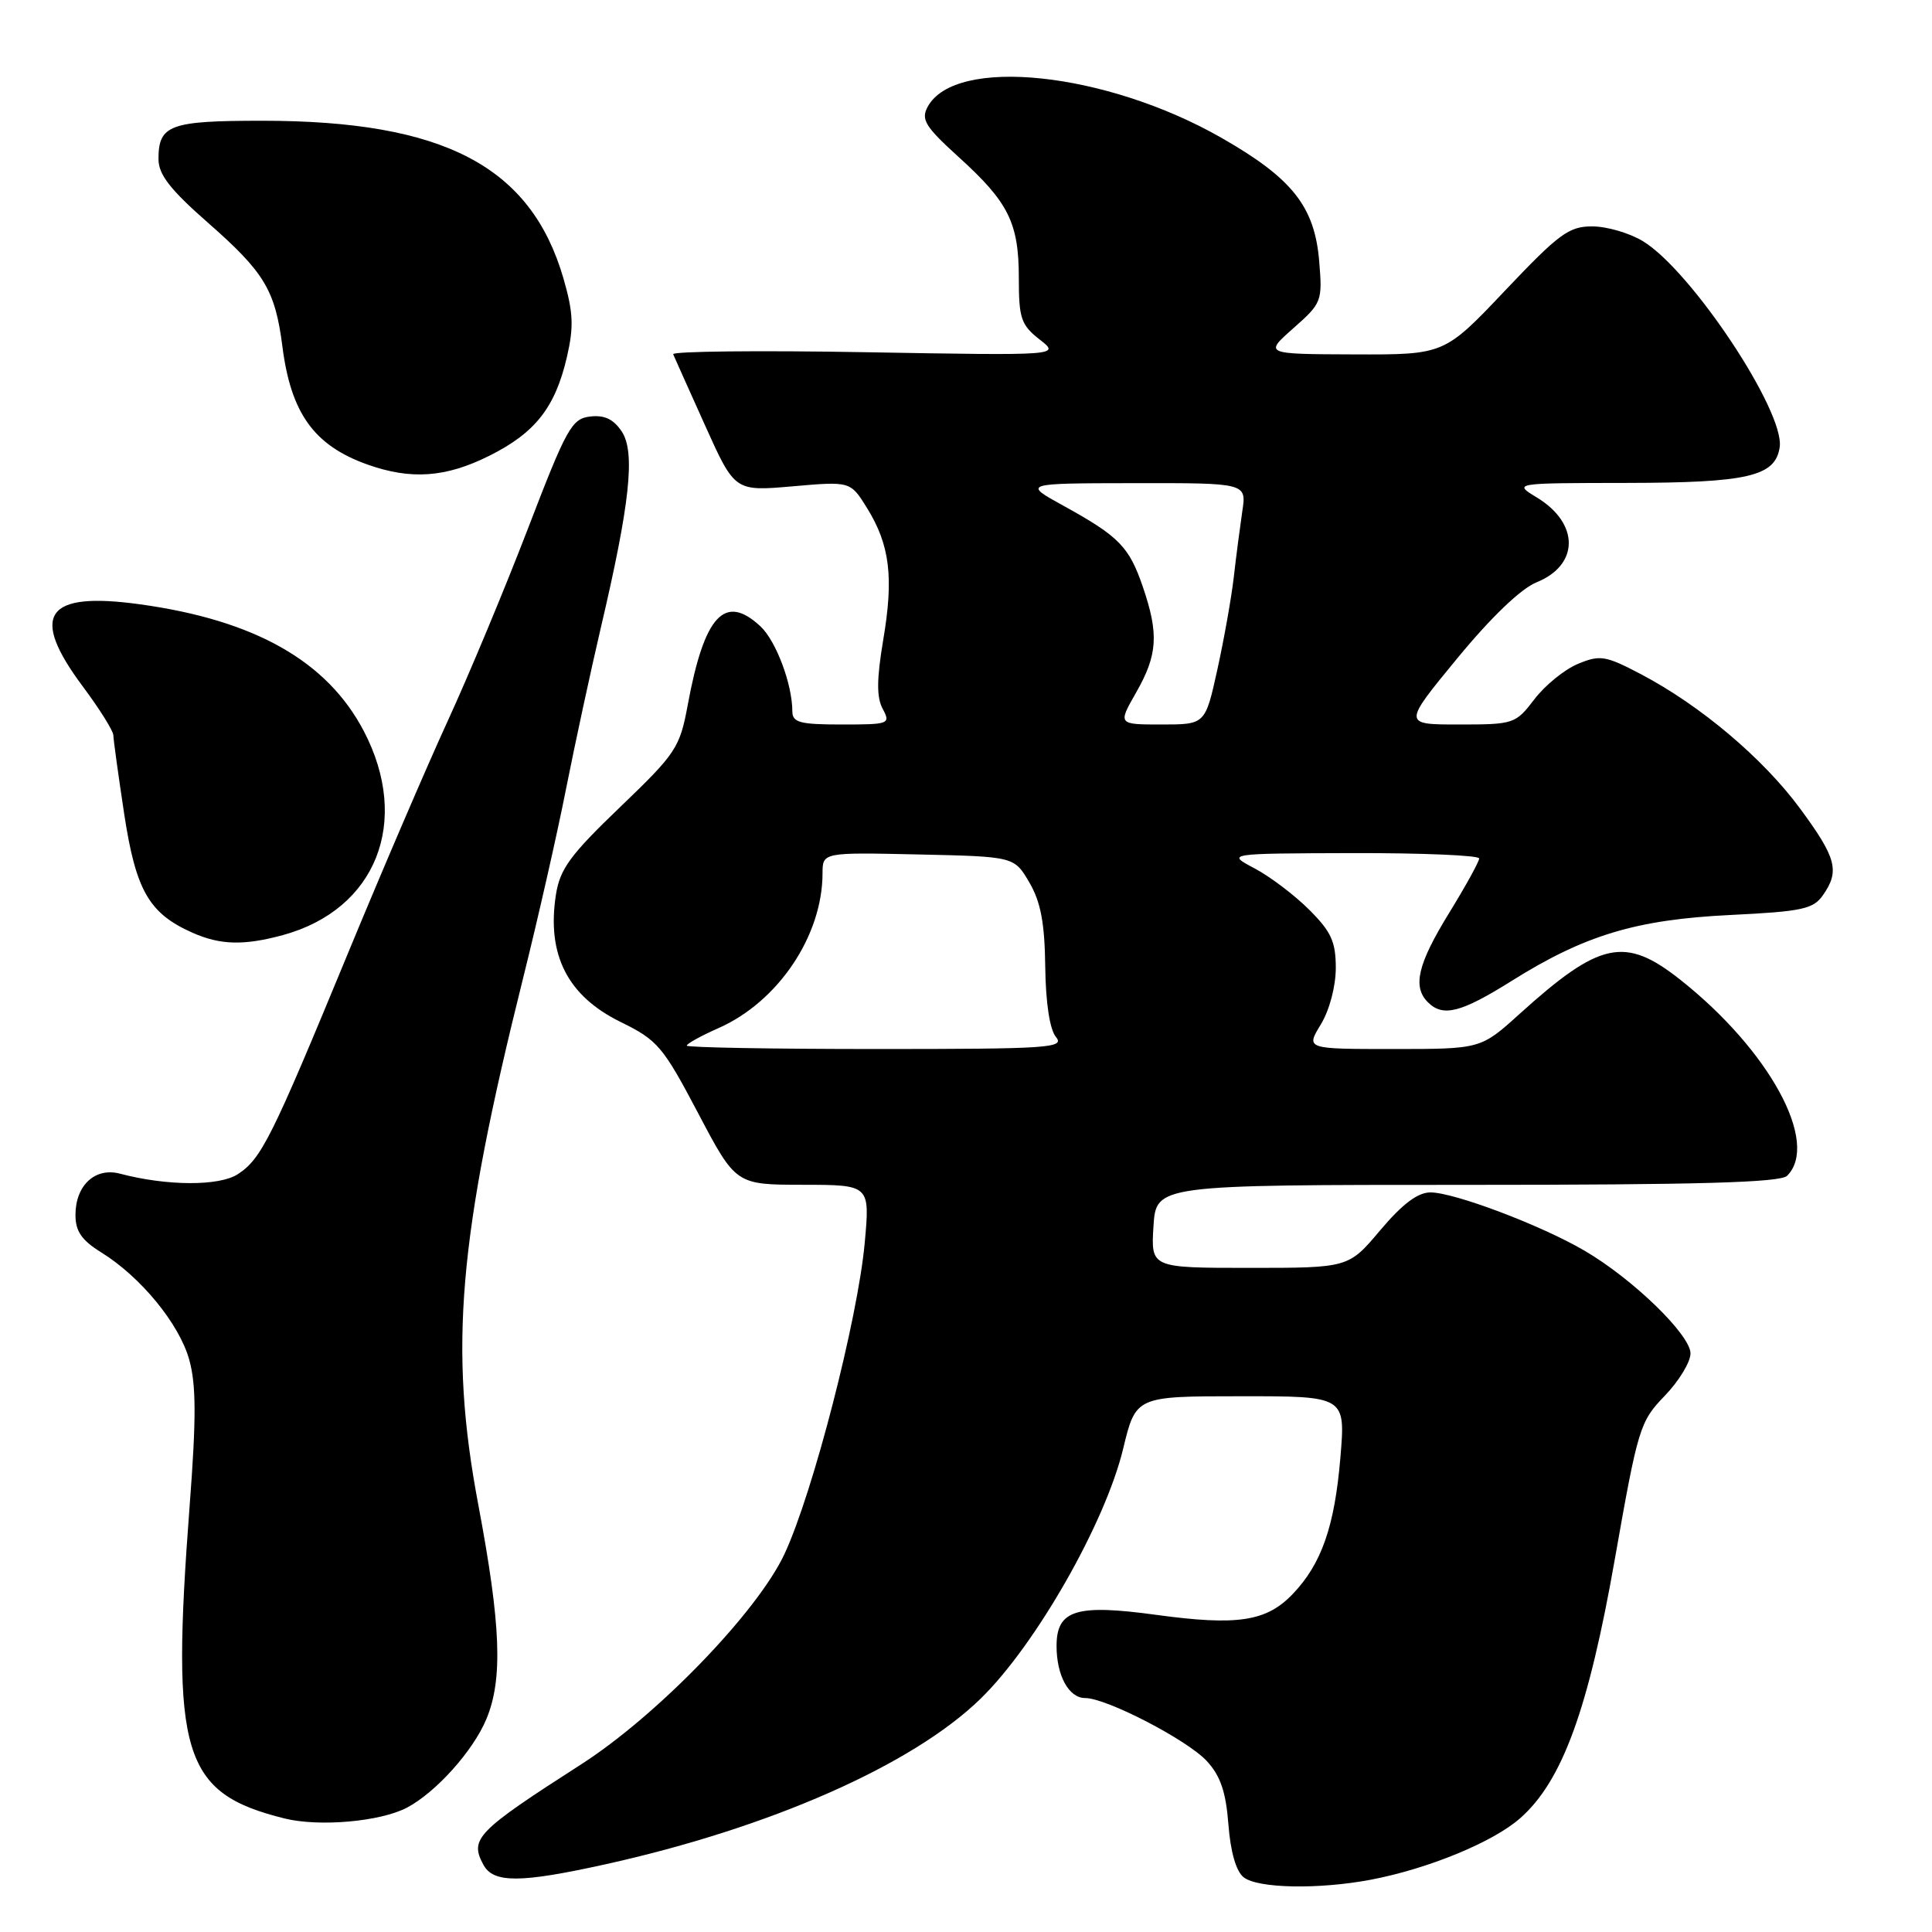<?xml version="1.0" encoding="UTF-8" standalone="no"?>
<!DOCTYPE svg PUBLIC "-//W3C//DTD SVG 1.1//EN" "http://www.w3.org/Graphics/SVG/1.1/DTD/svg11.dtd" >
<svg xmlns="http://www.w3.org/2000/svg" xmlns:xlink="http://www.w3.org/1999/xlink" version="1.1" viewBox="0 0 256 256">
 <g >
 <path fill="currentColor"
d=" M 181.65 249.07 C 189.22 247.63 197.82 244.10 201.41 240.94 C 207.00 236.04 210.47 226.54 213.99 206.50 C 217.04 189.20 217.29 188.36 220.58 184.96 C 222.46 183.01 224.00 180.48 224.00 179.34 C 224.00 176.88 216.37 169.47 209.97 165.73 C 204.25 162.37 192.69 158.00 189.54 158.00 C 187.86 158.00 185.82 159.54 182.90 163.00 C 178.69 168.00 178.69 168.00 165.59 168.00 C 152.50 168.00 152.50 168.00 152.84 162.50 C 153.19 157.00 153.19 157.00 194.39 157.00 C 225.11 157.00 235.91 156.69 236.80 155.80 C 241.15 151.45 234.45 139.16 222.66 129.83 C 215.32 124.02 212.01 124.72 201.35 134.35 C 196.21 139.00 196.21 139.00 184.62 139.00 C 173.03 139.00 173.03 139.00 175.01 135.75 C 176.16 133.87 176.99 130.72 177.00 128.28 C 177.00 124.79 176.40 123.46 173.48 120.55 C 171.54 118.61 168.28 116.14 166.23 115.06 C 162.50 113.09 162.50 113.09 179.25 113.04 C 188.46 113.02 196.00 113.34 196.00 113.75 C 196.00 114.16 194.20 117.42 192.00 121.00 C 187.86 127.73 187.14 130.74 189.20 132.80 C 191.20 134.80 193.58 134.19 200.31 129.97 C 209.99 123.90 216.80 121.85 229.29 121.24 C 238.75 120.78 240.27 120.46 241.54 118.63 C 243.80 115.42 243.35 113.69 238.53 107.15 C 233.62 100.48 225.30 93.46 217.39 89.31 C 212.73 86.87 212.01 86.75 209.08 87.97 C 207.32 88.70 204.73 90.80 203.32 92.65 C 200.82 95.92 200.59 96.00 193.32 96.00 C 185.88 96.00 185.88 96.00 193.08 87.25 C 197.58 81.78 201.53 78.00 203.60 77.16 C 209.27 74.87 209.30 69.37 203.66 65.93 C 200.50 64.01 200.50 64.01 215.50 63.99 C 231.63 63.97 235.26 63.12 235.82 59.24 C 236.50 54.51 224.12 35.87 217.70 31.96 C 215.94 30.89 212.93 30.00 211.00 30.00 C 207.90 29.98 206.58 30.96 199.44 38.49 C 191.38 47.00 191.38 47.00 179.44 46.96 C 167.50 46.92 167.50 46.92 171.38 43.49 C 175.15 40.16 175.24 39.92 174.80 34.61 C 174.20 27.37 171.23 23.62 161.86 18.27 C 146.54 9.51 126.53 7.41 122.91 14.17 C 122.01 15.84 122.61 16.80 127.03 20.81 C 133.65 26.81 135.00 29.53 135.00 36.87 C 135.00 42.19 135.30 43.06 137.75 44.98 C 140.50 47.12 140.50 47.12 114.70 46.67 C 100.52 46.42 89.04 46.55 89.20 46.94 C 89.37 47.34 91.27 51.59 93.43 56.38 C 97.36 65.11 97.36 65.11 105.03 64.44 C 112.69 63.77 112.69 63.77 114.90 67.34 C 117.91 72.21 118.44 76.49 117.03 84.80 C 116.16 90.00 116.14 92.39 116.96 93.92 C 118.03 95.93 117.84 96.00 111.54 96.00 C 105.98 96.00 105.00 95.74 104.99 94.25 C 104.98 90.65 102.83 84.92 100.76 82.99 C 96.03 78.59 93.32 81.53 91.12 93.45 C 90.08 99.08 89.58 99.83 82.16 106.95 C 75.54 113.30 74.19 115.15 73.66 118.57 C 72.43 126.53 75.21 131.97 82.24 135.42 C 87.14 137.82 87.84 138.65 92.50 147.49 C 97.50 156.98 97.50 156.98 106.39 156.99 C 115.28 157.00 115.28 157.00 114.58 164.69 C 113.66 174.78 107.72 197.83 103.95 205.91 C 100.37 213.58 87.11 227.30 77.00 233.79 C 63.15 242.68 62.21 243.65 64.04 247.07 C 65.36 249.54 68.90 249.53 80.17 247.04 C 102.01 242.21 120.91 233.88 129.92 225.10 C 137.21 218.01 146.45 201.81 148.82 191.98 C 150.50 185.01 150.50 185.01 164.39 185.01 C 178.29 185.00 178.29 185.00 177.61 193.11 C 176.85 202.25 175.11 207.24 171.27 211.24 C 167.80 214.86 163.95 215.44 153.23 213.98 C 142.59 212.52 140.00 213.33 140.00 218.10 C 140.00 222.04 141.63 225.00 143.79 225.00 C 146.62 225.00 157.33 230.55 159.92 233.36 C 161.72 235.32 162.44 237.44 162.77 241.74 C 163.05 245.39 163.79 247.96 164.79 248.75 C 166.67 250.23 174.73 250.38 181.65 249.07 Z  M 53.91 239.53 C 57.74 237.52 62.69 232.01 64.45 227.78 C 66.65 222.50 66.38 215.33 63.38 199.40 C 59.46 178.63 60.70 164.10 69.34 129.50 C 71.26 121.80 73.82 110.55 75.01 104.50 C 76.21 98.45 78.28 88.88 79.60 83.23 C 83.47 66.76 84.20 59.95 82.40 57.20 C 81.31 55.55 80.11 54.97 78.21 55.19 C 75.76 55.47 75.08 56.70 69.97 70.00 C 66.91 77.97 62.12 89.45 59.34 95.50 C 56.56 101.55 50.57 115.50 46.03 126.50 C 35.97 150.86 34.64 153.53 31.52 155.58 C 29.06 157.19 22.12 157.16 15.91 155.52 C 12.61 154.64 10.00 157.06 10.00 160.99 C 10.00 163.15 10.82 164.34 13.40 165.94 C 18.64 169.18 23.77 175.43 25.08 180.19 C 26.00 183.50 26.01 187.99 25.13 199.50 C 22.62 232.54 24.15 237.59 37.72 240.96 C 42.31 242.09 50.37 241.38 53.91 239.53 Z  M 37.50 123.90 C 49.85 120.52 54.47 108.87 48.21 96.88 C 43.37 87.62 33.81 82.19 18.60 80.08 C 6.01 78.33 3.85 81.42 11.00 91.00 C 13.20 93.95 15.01 96.84 15.02 97.43 C 15.03 98.02 15.68 102.72 16.46 107.88 C 18.01 118.01 19.74 121.03 25.50 123.59 C 29.20 125.23 32.31 125.31 37.50 123.90 Z  M 64.80 60.41 C 70.93 57.36 73.57 53.99 75.12 47.30 C 76.05 43.28 75.96 41.39 74.66 36.89 C 70.34 22.03 58.82 16.00 34.75 16.00 C 22.49 16.00 21.00 16.55 21.00 21.08 C 21.00 23.12 22.54 25.11 27.53 29.49 C 35.05 36.09 36.46 38.44 37.42 45.91 C 38.55 54.77 41.62 59.03 48.68 61.55 C 54.44 63.60 59.05 63.28 64.80 60.41 Z  M 91.00 138.55 C 91.00 138.30 92.91 137.24 95.25 136.21 C 103.12 132.71 108.98 123.99 108.99 115.72 C 109.00 112.94 109.00 112.94 121.70 113.22 C 134.39 113.50 134.39 113.50 136.40 116.94 C 137.90 119.51 138.43 122.31 138.50 128.10 C 138.56 132.89 139.10 136.42 139.92 137.41 C 141.13 138.86 138.99 139.00 116.12 139.00 C 102.31 139.00 91.00 138.80 91.00 138.55 Z  M 150.55 91.75 C 153.39 86.77 153.57 84.02 151.44 77.78 C 149.62 72.45 148.30 71.09 140.94 67.03 C 135.50 64.04 135.50 64.04 150.34 64.02 C 165.18 64.00 165.18 64.00 164.61 67.75 C 164.31 69.81 163.79 73.75 163.48 76.50 C 163.16 79.25 162.18 84.76 161.30 88.75 C 159.70 96.00 159.70 96.00 153.91 96.00 C 148.12 96.00 148.12 96.00 150.55 91.75 Z "/>
</g>
</svg>